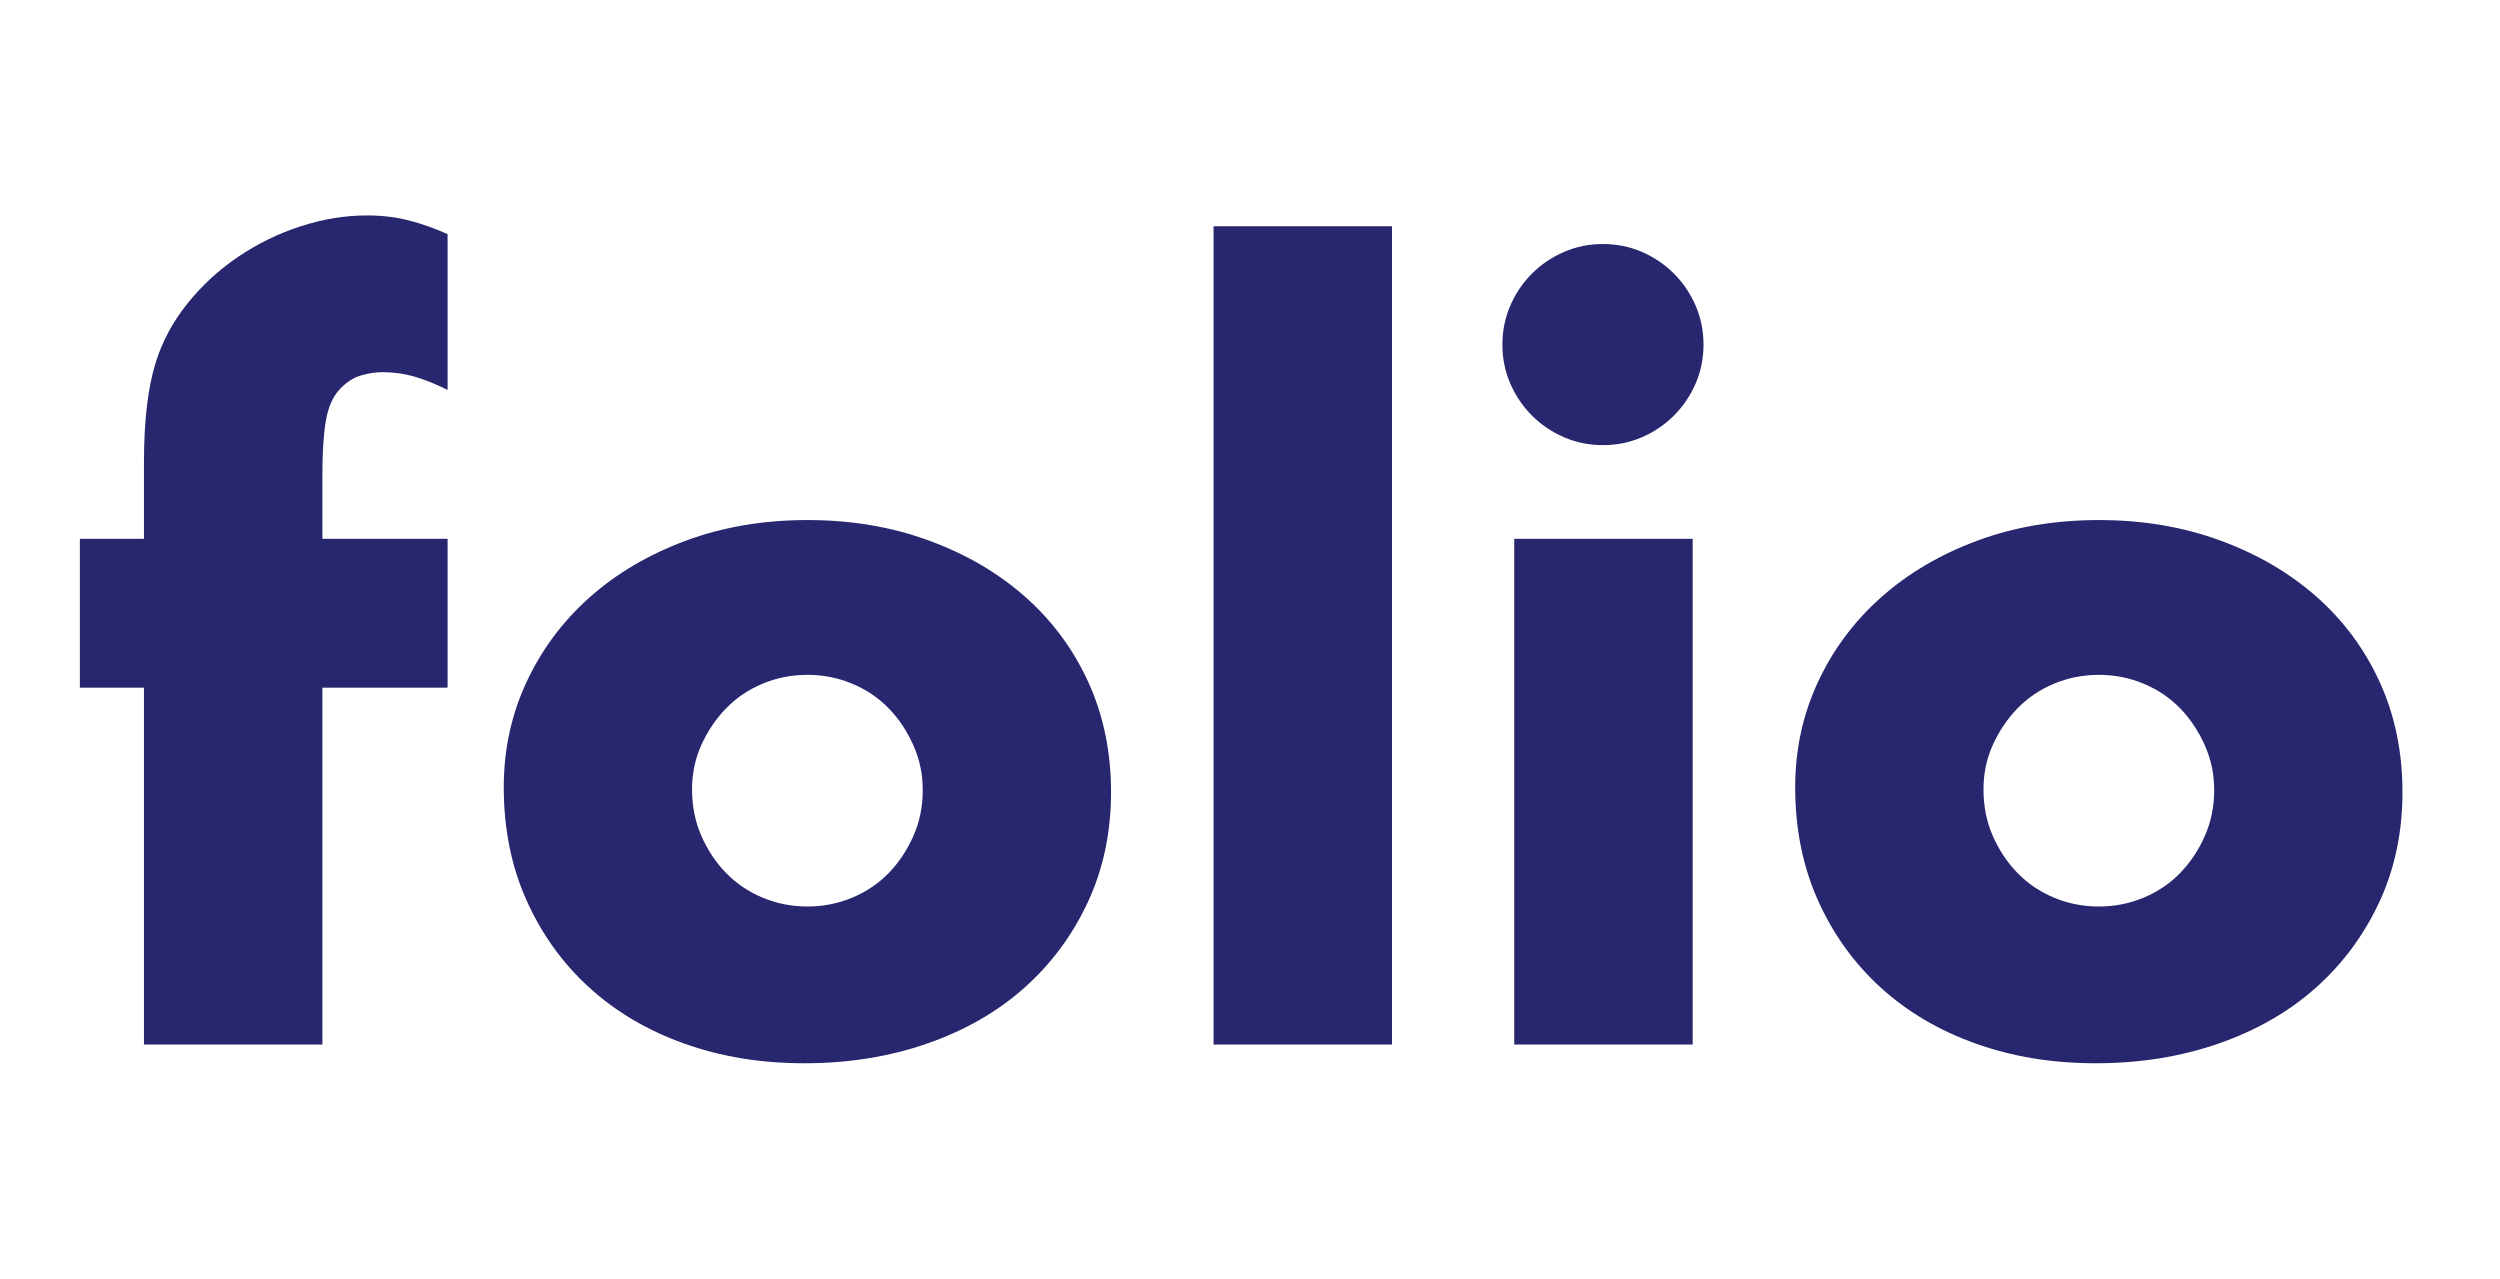 <?xml version="1.0" encoding="UTF-8"?>
<svg id="Layer_1" data-name="Layer 1" xmlns="http://www.w3.org/2000/svg" viewBox="0 0 1521.55 778.28">
  <defs>
    <style>
      .cls-1 {
        fill: #27266e;
        stroke-width: 0px;
      }
    </style>
  </defs>
  <path class="cls-1" d="M196.21,418.52v217.2h-108.6v-217.2h-39v-90.6h39v-46.2c0-25.59,2.4-45.99,7.2-61.2,3.99-12.8,10.4-24.69,19.2-35.7,8.79-11,19.1-20.49,30.9-28.5,11.79-8,24.5-14.19,38.1-18.6,13.59-4.4,27-6.6,40.2-6.6,9.2,0,17.7,1,25.5,3,7.8,2.01,15.69,4.8,23.7,8.4v94.8c-7.2-3.6-13.9-6.3-20.1-8.1-6.21-1.8-12.7-2.7-19.5-2.7-4.41,0-8.91.7-13.5,2.1-4.6,1.41-8.91,4.3-12.9,8.7-4,4.41-6.7,10.71-8.1,18.9-1.41,8.2-2.1,19.3-2.1,33.3v38.4h76.2v90.6h-76.2Z"/>
  <path class="cls-1" d="M306.6,479.12c0-22.8,4.59-44.1,13.8-63.9,9.2-19.8,21.99-36.99,38.4-51.6,16.4-14.6,35.9-26.1,58.5-34.5,22.59-8.4,47.3-12.6,74.1-12.6s50.9,4.11,73.5,12.3c22.59,8.2,42.2,19.6,58.8,34.2,16.59,14.61,29.49,32.01,38.7,52.2,9.2,20.2,13.8,42.51,13.8,66.9s-4.71,46.71-14.1,66.9c-9.4,20.2-22.3,37.6-38.7,52.2-16.41,14.61-36.1,25.9-59.1,33.9-23.01,8-47.91,12-74.7,12s-50.8-4-73.2-12c-22.41-8-41.7-19.4-57.9-34.2-16.2-14.79-28.9-32.49-38.1-53.1-9.21-20.6-13.8-43.5-13.8-68.7ZM421.2,480.32c0,10.41,1.89,19.9,5.7,28.5,3.8,8.61,8.79,16.11,15,22.5,6.2,6.4,13.59,11.4,22.2,15,8.6,3.6,17.7,5.4,27.3,5.4s18.69-1.8,27.3-5.4c8.6-3.6,15.99-8.6,22.2-15,6.2-6.39,11.19-13.89,15-22.5,3.8-8.6,5.7-17.9,5.7-27.9s-1.9-18.69-5.7-27.3c-3.81-8.6-8.8-16.1-15-22.5-6.21-6.39-13.6-11.4-22.2-15-8.61-3.6-17.7-5.4-27.3-5.4s-18.7,1.8-27.3,5.4c-8.61,3.6-16,8.61-22.2,15-6.21,6.4-11.2,13.8-15,22.2-3.81,8.4-5.7,17.4-5.7,27Z"/>
  <path class="cls-1" d="M847.2,137.72v498h-108.6V137.72h108.6Z"/>
  <path class="cls-1" d="M914.39,209.72c0-8.4,1.59-16.29,4.8-23.7,3.2-7.4,7.59-13.89,13.2-19.5,5.6-5.6,12.09-9.99,19.5-13.2,7.4-3.2,15.3-4.8,23.7-4.8s16.29,1.6,23.7,4.8c7.4,3.21,13.89,7.6,19.5,13.2,5.6,5.61,9.99,12.1,13.2,19.5,3.2,7.41,4.8,15.3,4.8,23.7s-1.6,16.3-4.8,23.7c-3.21,7.41-7.6,13.9-13.2,19.5s-12.1,10-19.5,13.2c-7.41,3.21-15.3,4.8-23.7,4.8s-16.3-1.59-23.7-4.8c-7.41-3.2-13.9-7.59-19.5-13.2-5.61-5.6-10-12.09-13.2-19.5-3.21-7.4-4.8-15.3-4.8-23.7ZM1030.19,327.92v307.8h-108.6v-307.8h108.6Z"/>
  <path class="cls-1" d="M1092.59,479.12c0-22.8,4.59-44.1,13.8-63.9,9.2-19.8,21.99-36.99,38.4-51.6,16.4-14.6,35.9-26.1,58.5-34.5,22.59-8.4,47.3-12.6,74.1-12.6s50.9,4.11,73.5,12.3c22.59,8.2,42.2,19.6,58.8,34.2,16.59,14.61,29.49,32.01,38.7,52.2,9.2,20.2,13.8,42.51,13.8,66.9s-4.71,46.71-14.1,66.9c-9.4,20.2-22.3,37.6-38.7,52.2-16.41,14.61-36.1,25.9-59.1,33.9-23.01,8-47.91,12-74.7,12s-50.8-4-73.2-12c-22.41-8-41.7-19.4-57.9-34.2-16.2-14.79-28.9-32.49-38.1-53.1-9.21-20.6-13.8-43.5-13.8-68.7ZM1207.19,480.32c0,10.41,1.89,19.9,5.7,28.5,3.8,8.61,8.79,16.11,15,22.5,6.2,6.4,13.59,11.4,22.2,15,8.6,3.6,17.7,5.4,27.3,5.4s18.69-1.8,27.3-5.4c8.6-3.6,15.99-8.6,22.2-15,6.2-6.39,11.19-13.89,15-22.5,3.8-8.6,5.7-17.9,5.7-27.9s-1.9-18.69-5.7-27.3c-3.81-8.6-8.8-16.1-15-22.5-6.21-6.39-13.6-11.4-22.2-15-8.61-3.6-17.7-5.4-27.3-5.4s-18.7,1.8-27.3,5.4c-8.61,3.6-16,8.61-22.2,15-6.21,6.4-11.2,13.8-15,22.2-3.81,8.4-5.7,17.4-5.7,27Z"/>
</svg>